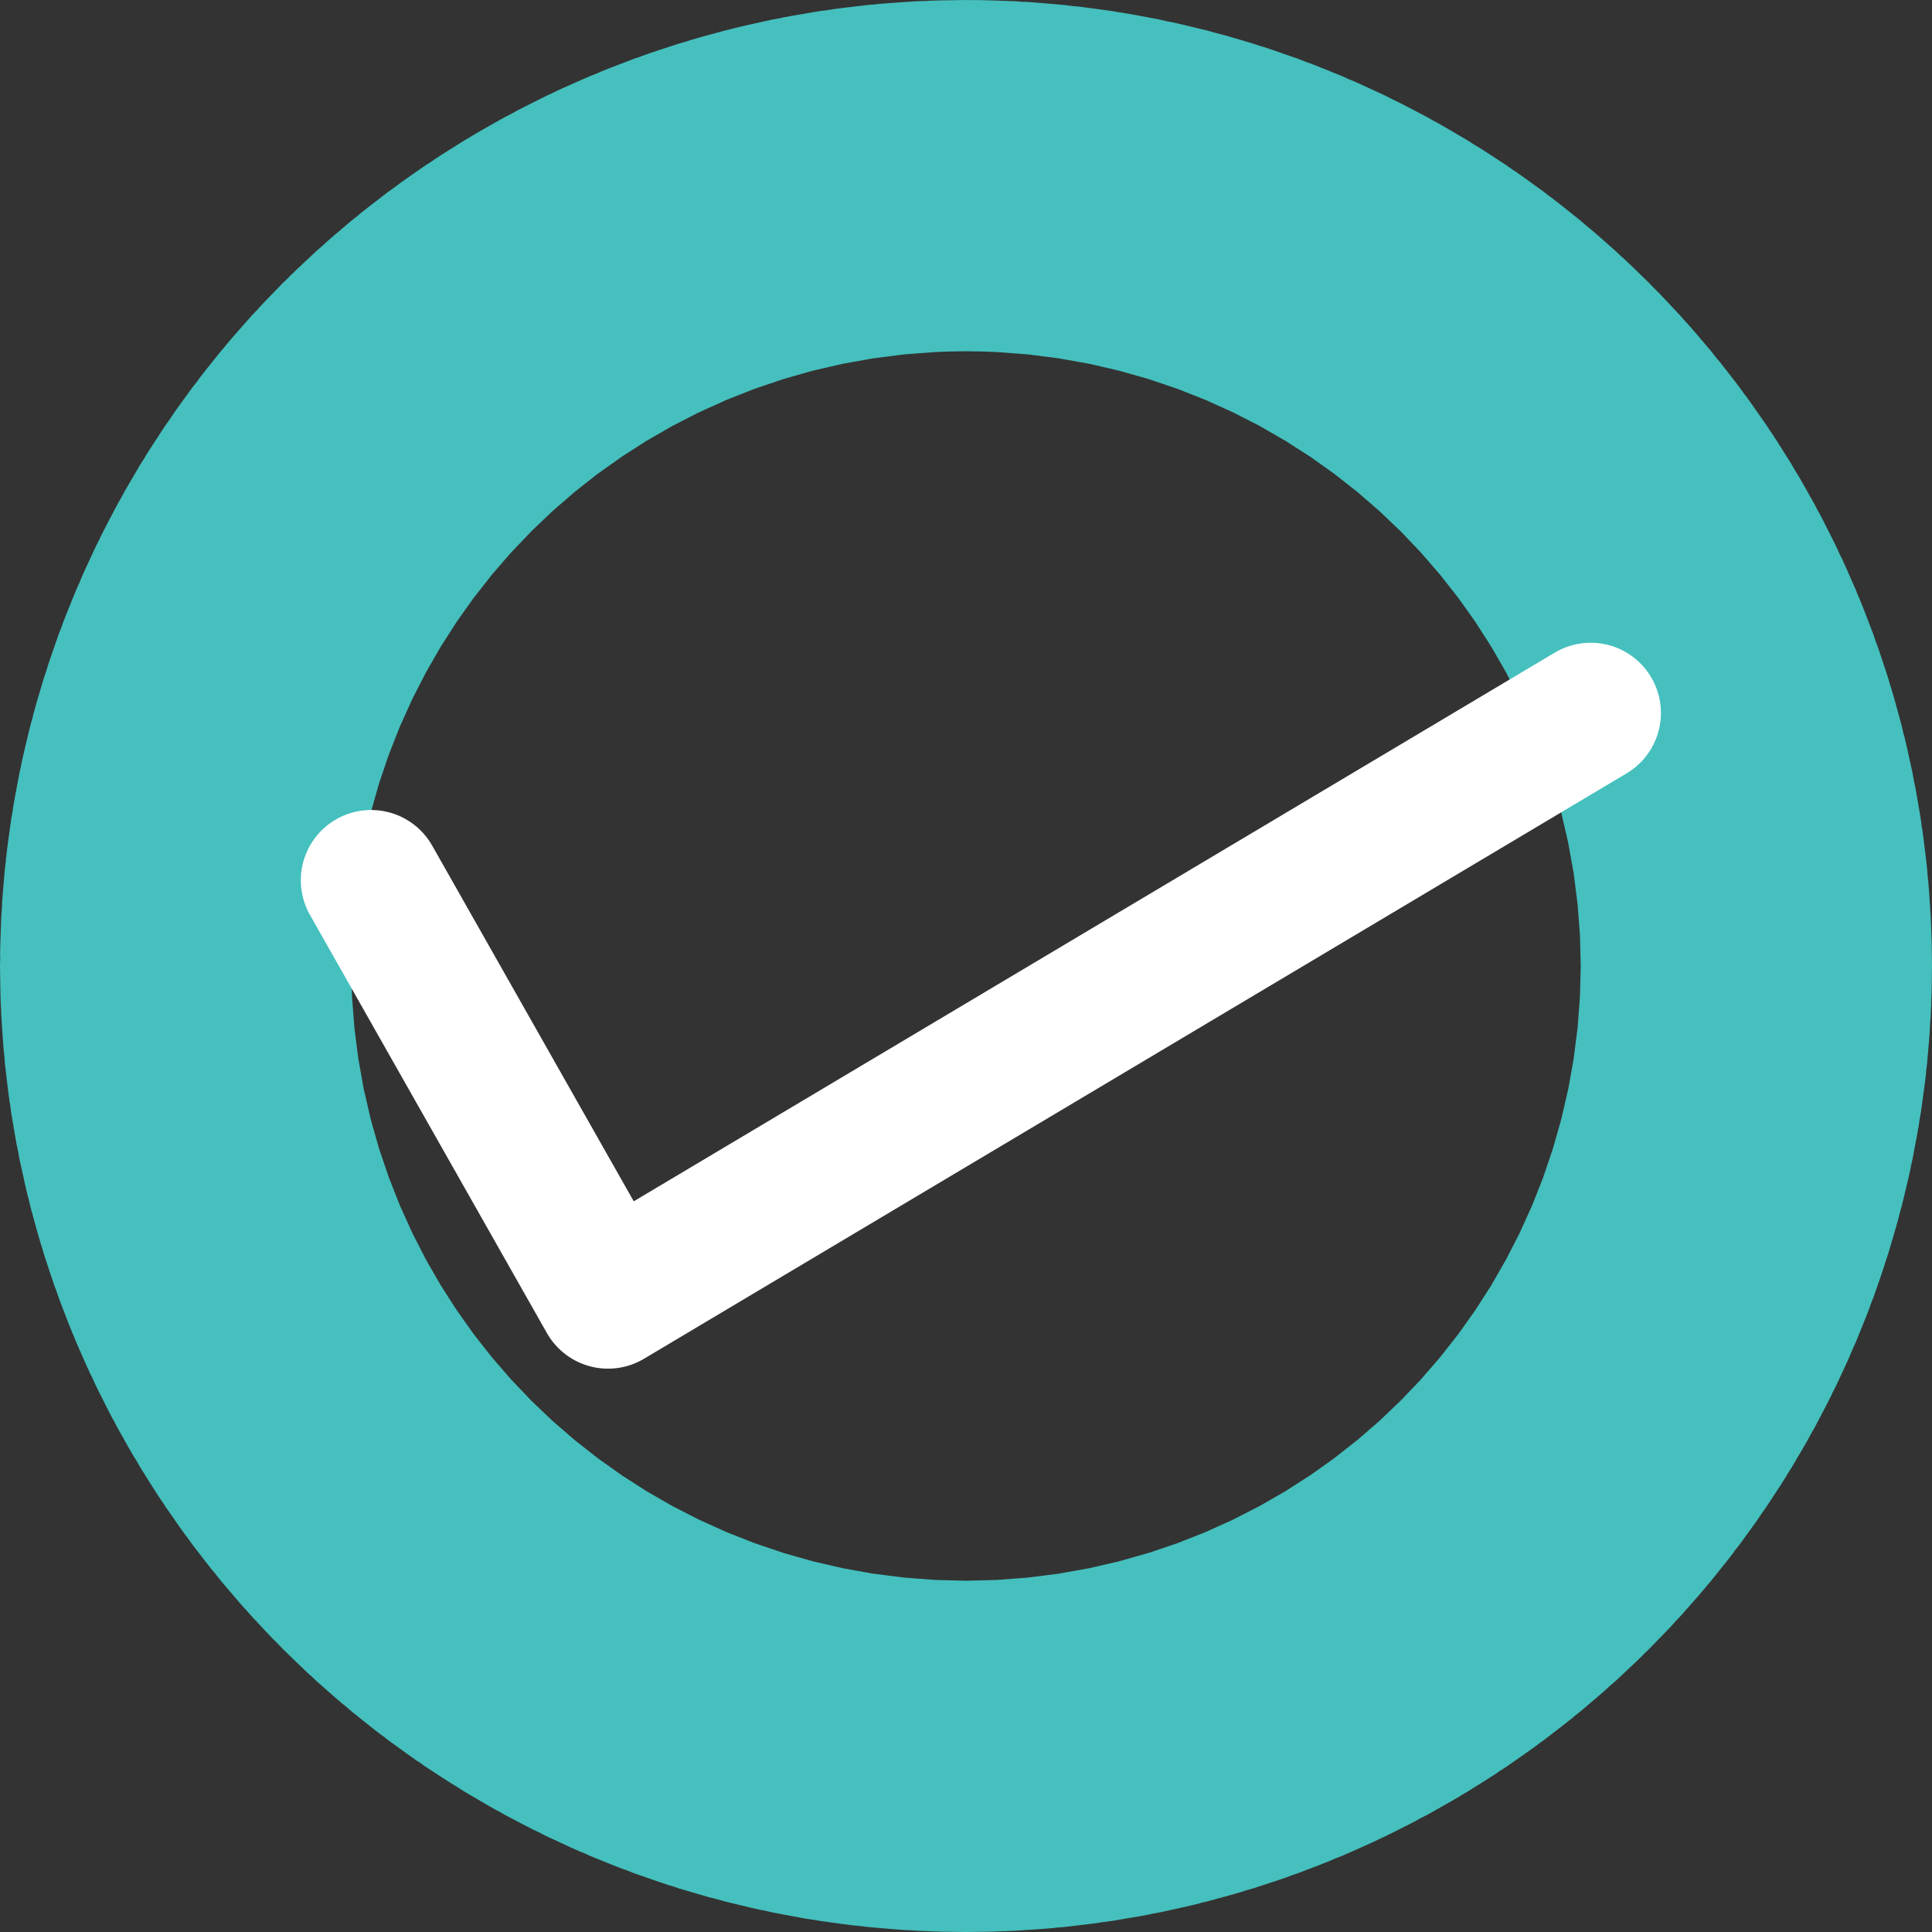 <svg id="Component_17_15" data-name="Component 17 – 15" xmlns="http://www.w3.org/2000/svg" width="110" height="110" viewBox="0 0 110 110">
  <rect x="0" y="0" width="110" height="110" fill="#333333" stroke="none"/>
  <g id="Ellipse_29" data-name="Ellipse 29" fill="none" stroke="#45c0be" stroke-width="90">
    <circle cx="55" cy="55" r="55" stroke="none"/>
    <circle cx="55" cy="55" r="10" fill="none"/>
  </g>
  <path id="Path_83" data-name="Path 83" d="M16.651,2569.4l13.491,23.808,55.948-33.331" transform="translate(4.476 -2519.282)" fill="none" stroke="#fff" stroke-linecap="round" stroke-linejoin="round" stroke-width="8"/>
</svg>
